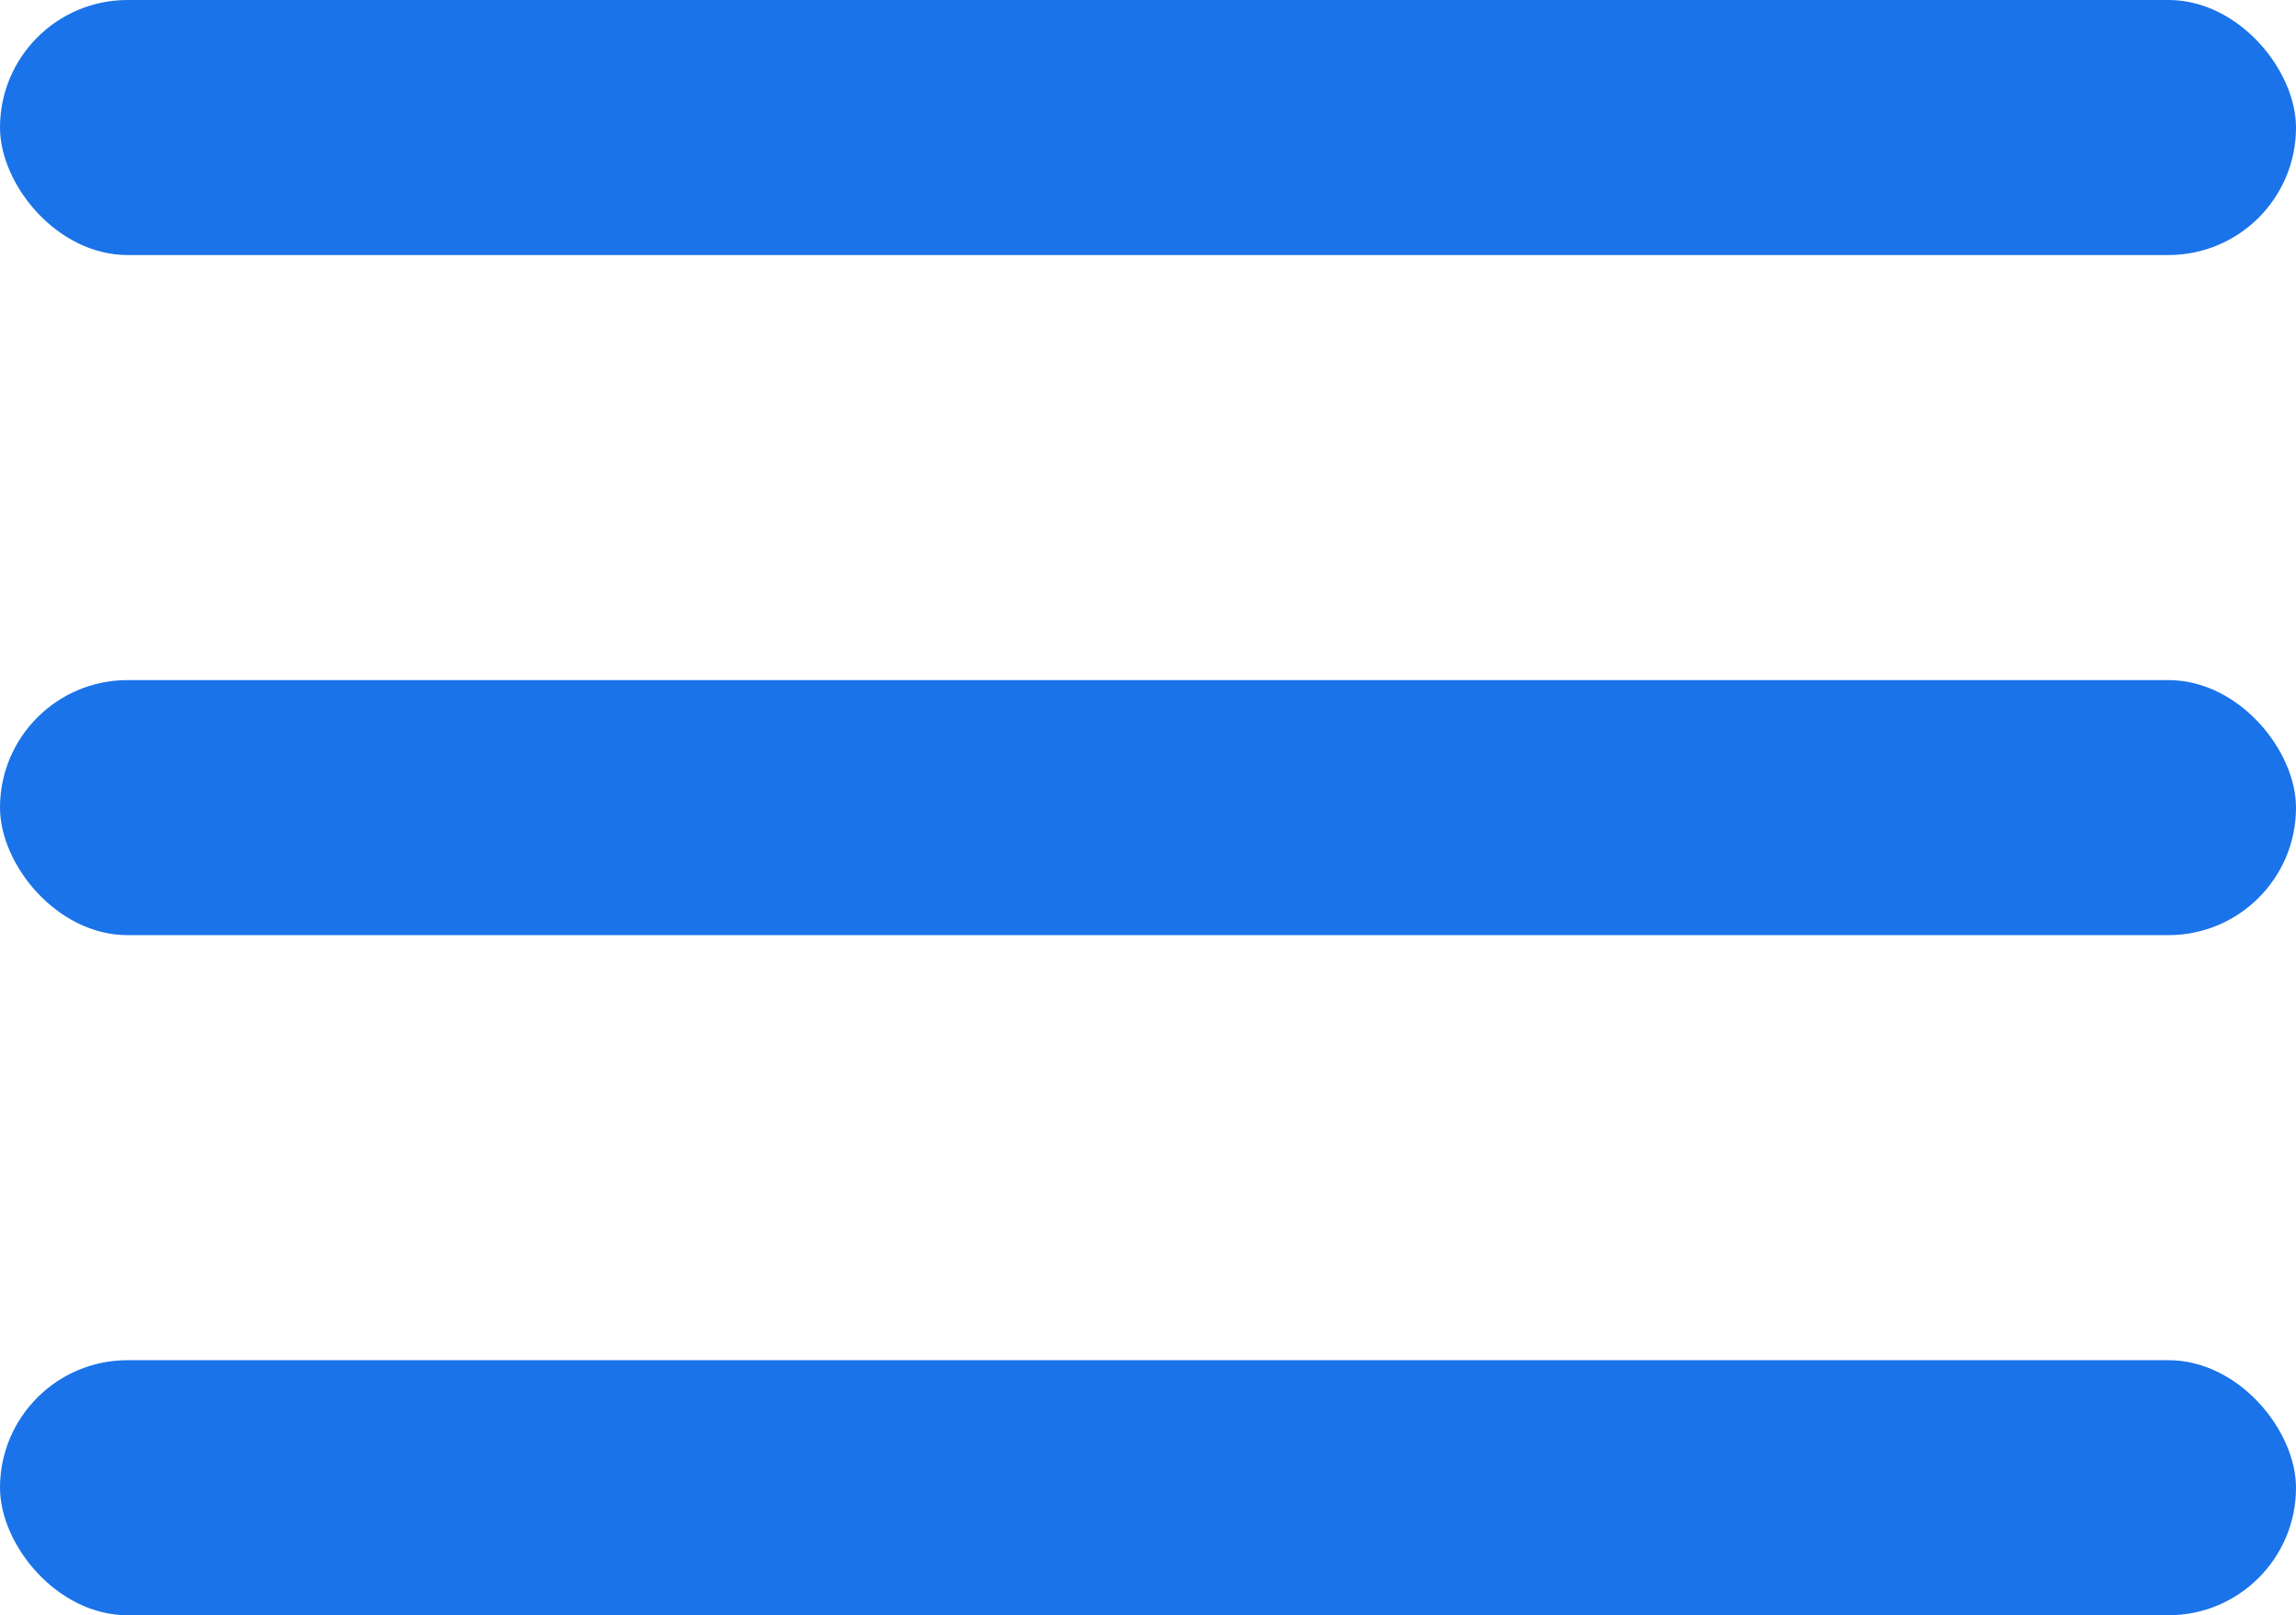 <svg width="27" height="19" viewBox="0 0 27 19" fill="none" xmlns="http://www.w3.org/2000/svg">
<rect width="27" height="3" rx="1.5" fill="#1A73E8"/>
<rect y="8" width="27" height="3" rx="1.5" fill="#1A73E8"/>
<rect y="16" width="27" height="3" rx="1.5" fill="#1A73E8"/>
</svg>
